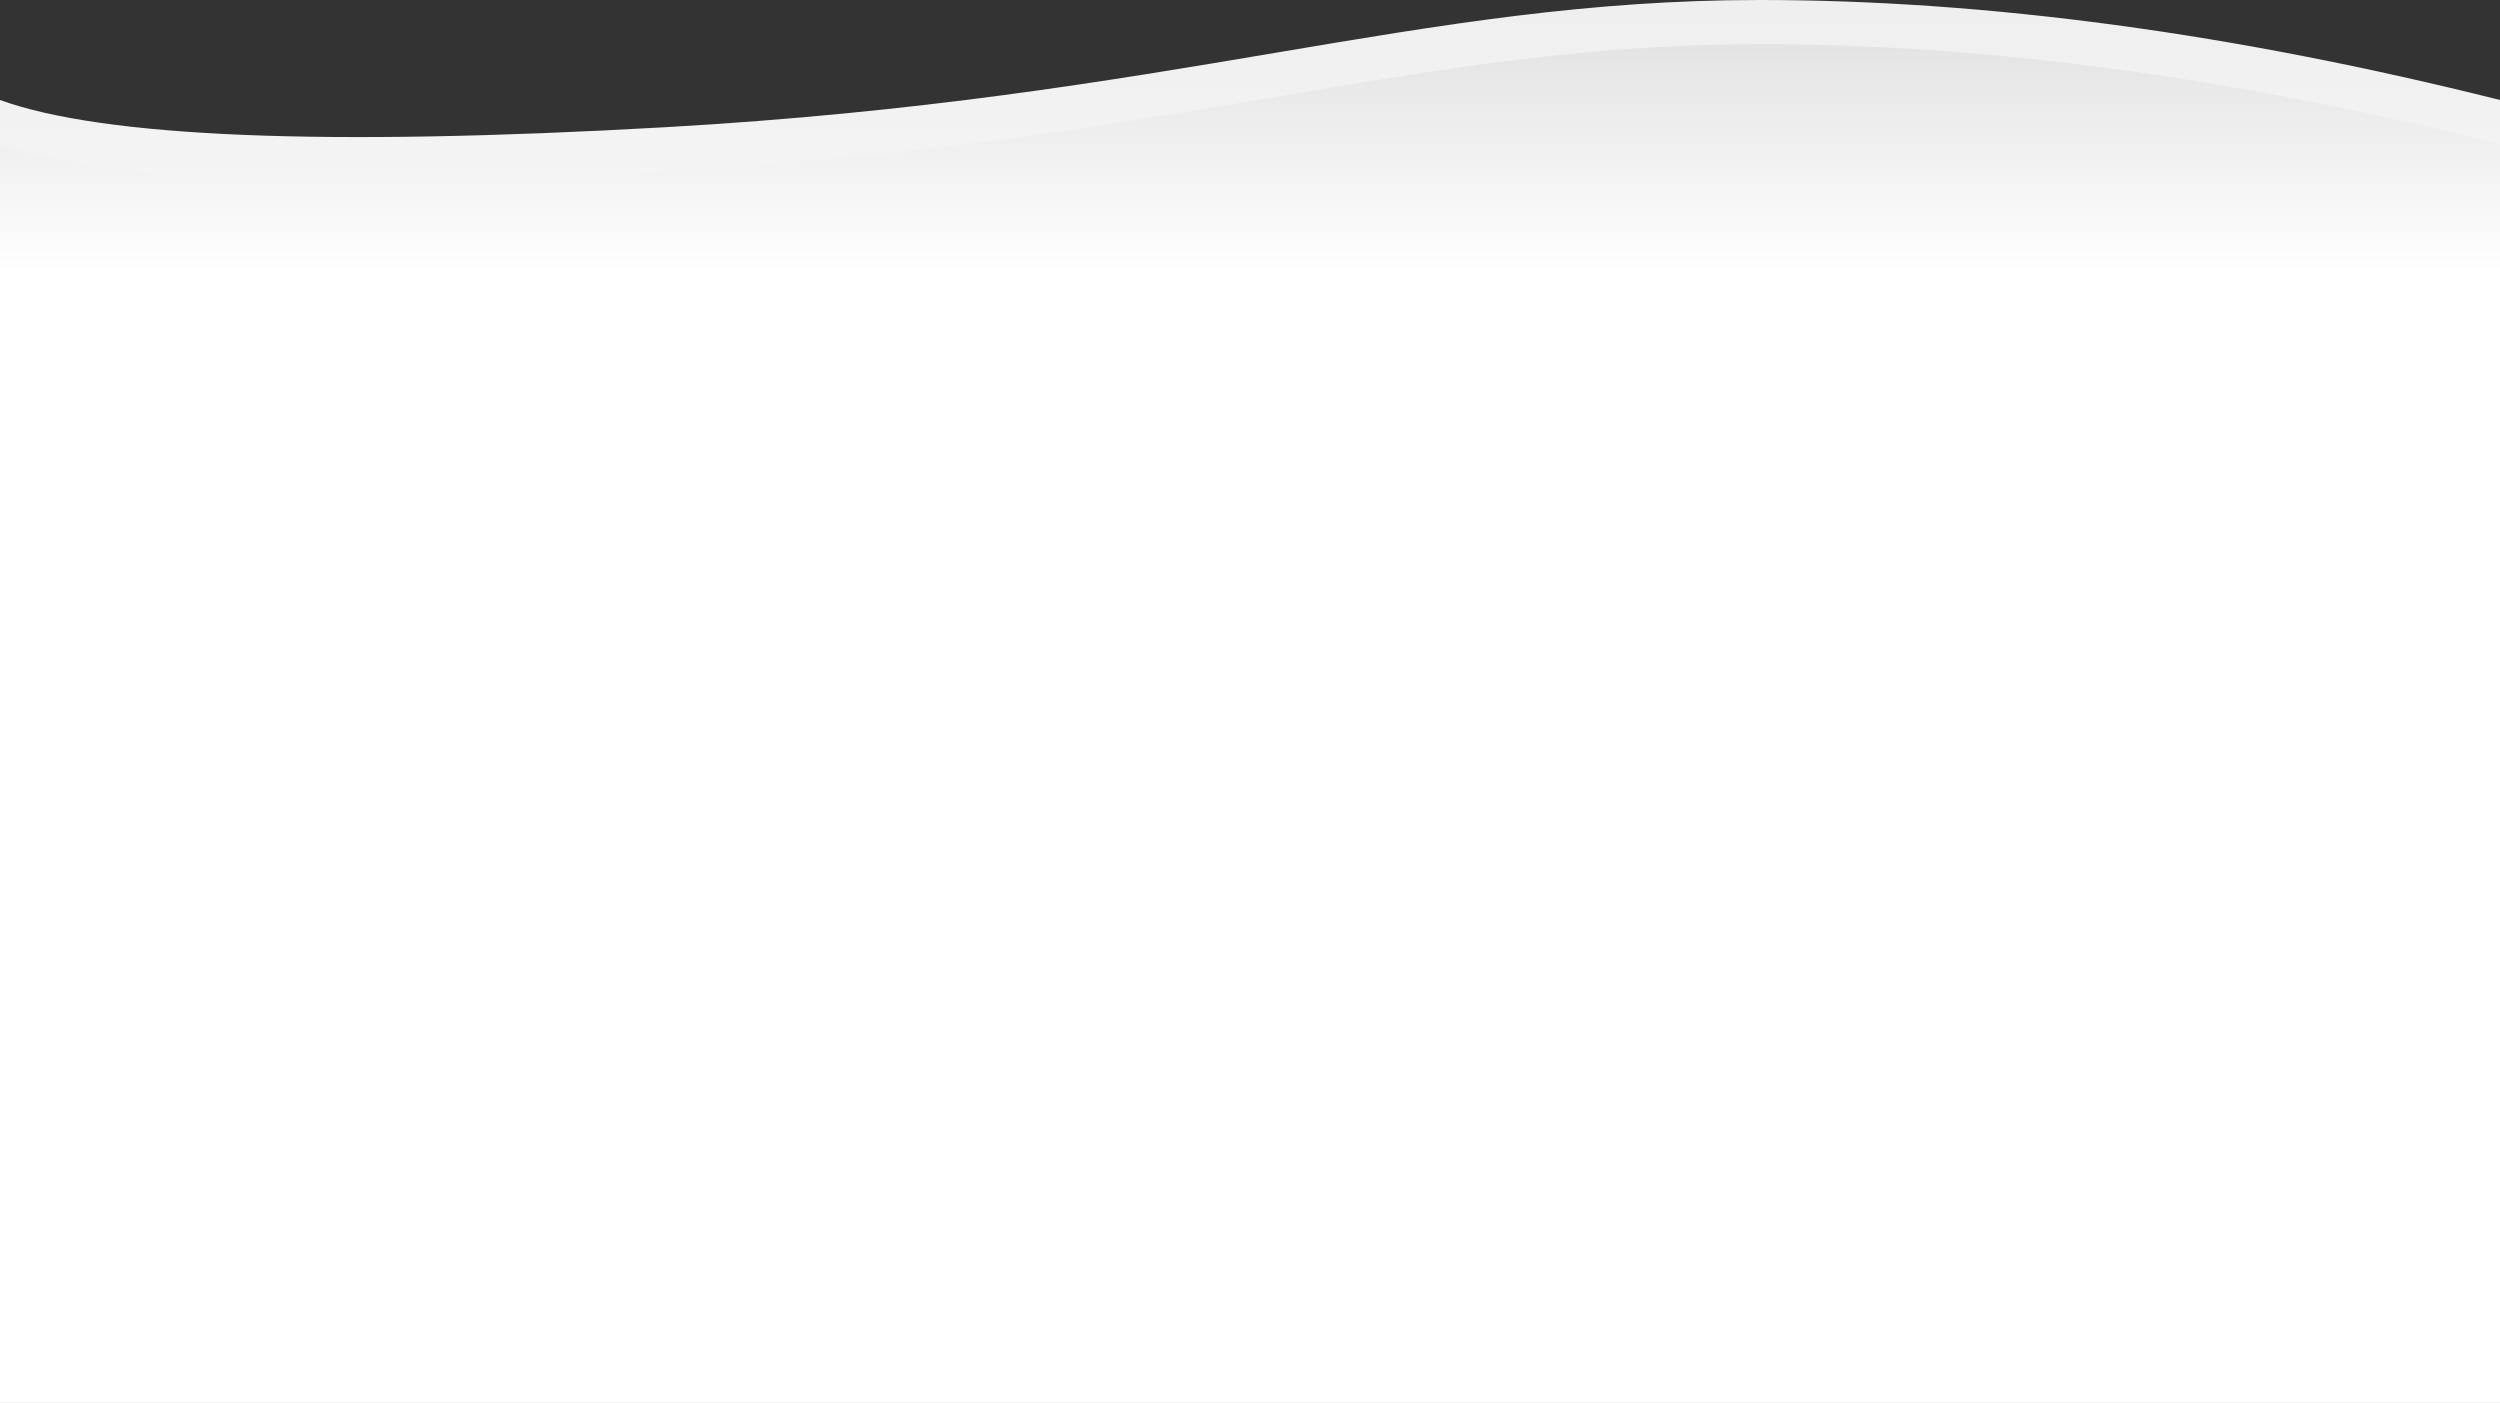 <?xml version="1.0" encoding="UTF-8"?>
<svg width="1700px" height="954px" viewBox="0 0 1700 954" version="1.1" xmlns="http://www.w3.org/2000/svg" xmlns:xlink="http://www.w3.org/1999/xlink">
    <rect x="0" y="0" width="1700" height="954" fill="#333333" stroke="none"/>
    <!-- Generator: Sketch 54.1 (76490) - https://sketchapp.com -->
    <title>Divider shape 1</title>
    <desc>Created with Sketch.</desc>
    <defs>
        <linearGradient x1="50%" y1="0%" x2="50%" y2="40.944%" id="linearGradient-1">
            <stop stop-color="#EFEFEF" offset="0%"/>
            <stop stop-color="#FFFFFF" offset="100%"/>
        </linearGradient>
        <linearGradient x1="50%" y1="0%" x2="50%" y2="19.193%" id="linearGradient-2">
            <stop stop-color="#E5E4E4" offset="0%"/>
            <stop stop-color="#FFFFFF" offset="100%"/>
        </linearGradient>
    </defs>
    <g id="Page-1" stroke="none" stroke-width="1" fill="none" fill-rule="evenodd">
        <g id="PIL-Revamp-V1---Final" transform="translate(0, -1973)">
            <g id="Divider-shape-1" transform="translate(0, 1973)">
                <path d="M0,68 C70.354,93.479 221.187,99.646 452.5,86.5 C799.469,66.781 964.445,1.57217989e-14 1196.5,0 C1351.203,0 1519.037,22.667 1700,68 L1700,954 L0,954 L0,68 Z" id="Rectangle" fill="url(#linearGradient-1)"/>
                <path d="M0,98 C70.354,123.479 221.187,129.646 452.5,116.5 C799.469,96.781 964.445,30 1196.5,30 C1351.203,30 1519.037,52.667 1700,98 L1700,831 L0,831 L0,98 Z" id="Rectangle" fill="url(#linearGradient-2)"/>
            </g>
        </g>
    </g>
</svg>